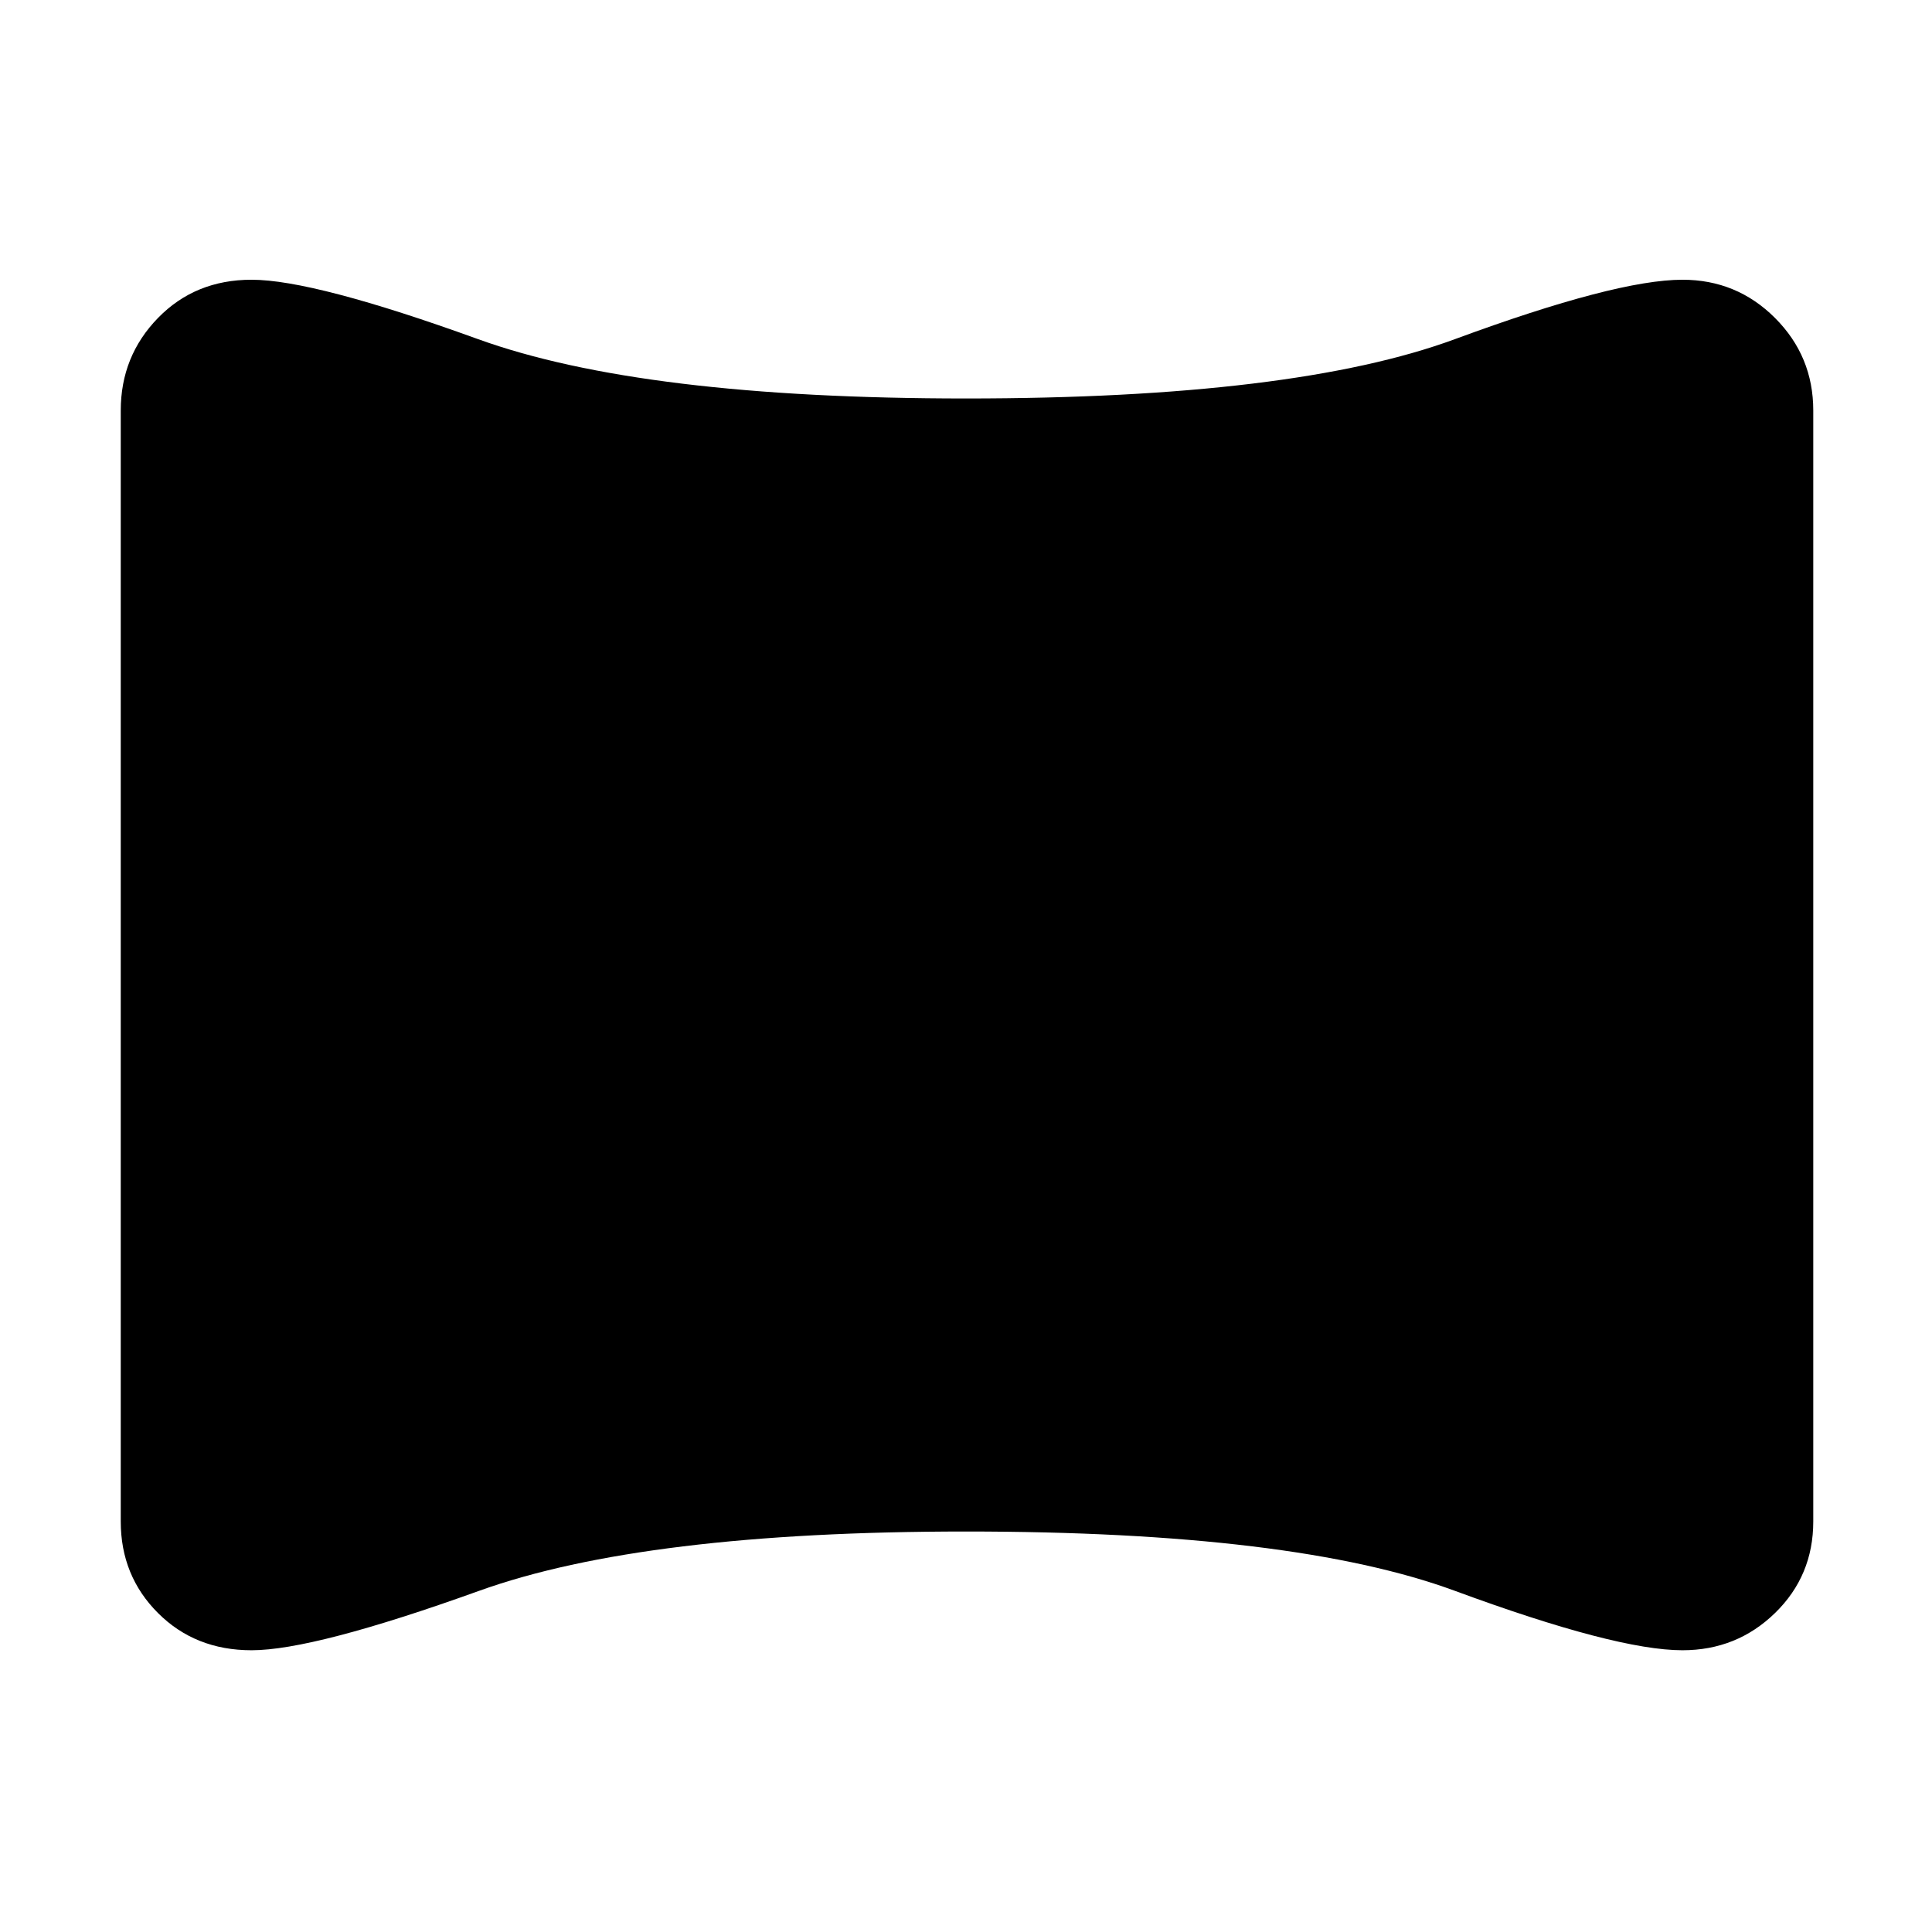<svg xmlns="http://www.w3.org/2000/svg" height="48" width="48"><path d="M6.25 41Q4.85 41 3.925 40.075Q3 39.15 3 37.8V10.2Q3 8.85 3.925 7.9Q4.85 6.95 6.25 6.95Q7.8 6.95 11.875 8.425Q15.95 9.9 24 9.9Q32.15 9.9 36.15 8.425Q40.15 6.95 41.8 6.95Q43.15 6.95 44.1 7.9Q45.05 8.85 45.05 10.2V37.8Q45.05 39.15 44.1 40.075Q43.15 41 41.8 41Q40.15 41 36.15 39.525Q32.15 38.05 24 38.05Q16 38.05 11.9 39.525Q7.8 41 6.25 41Z"/></svg>
